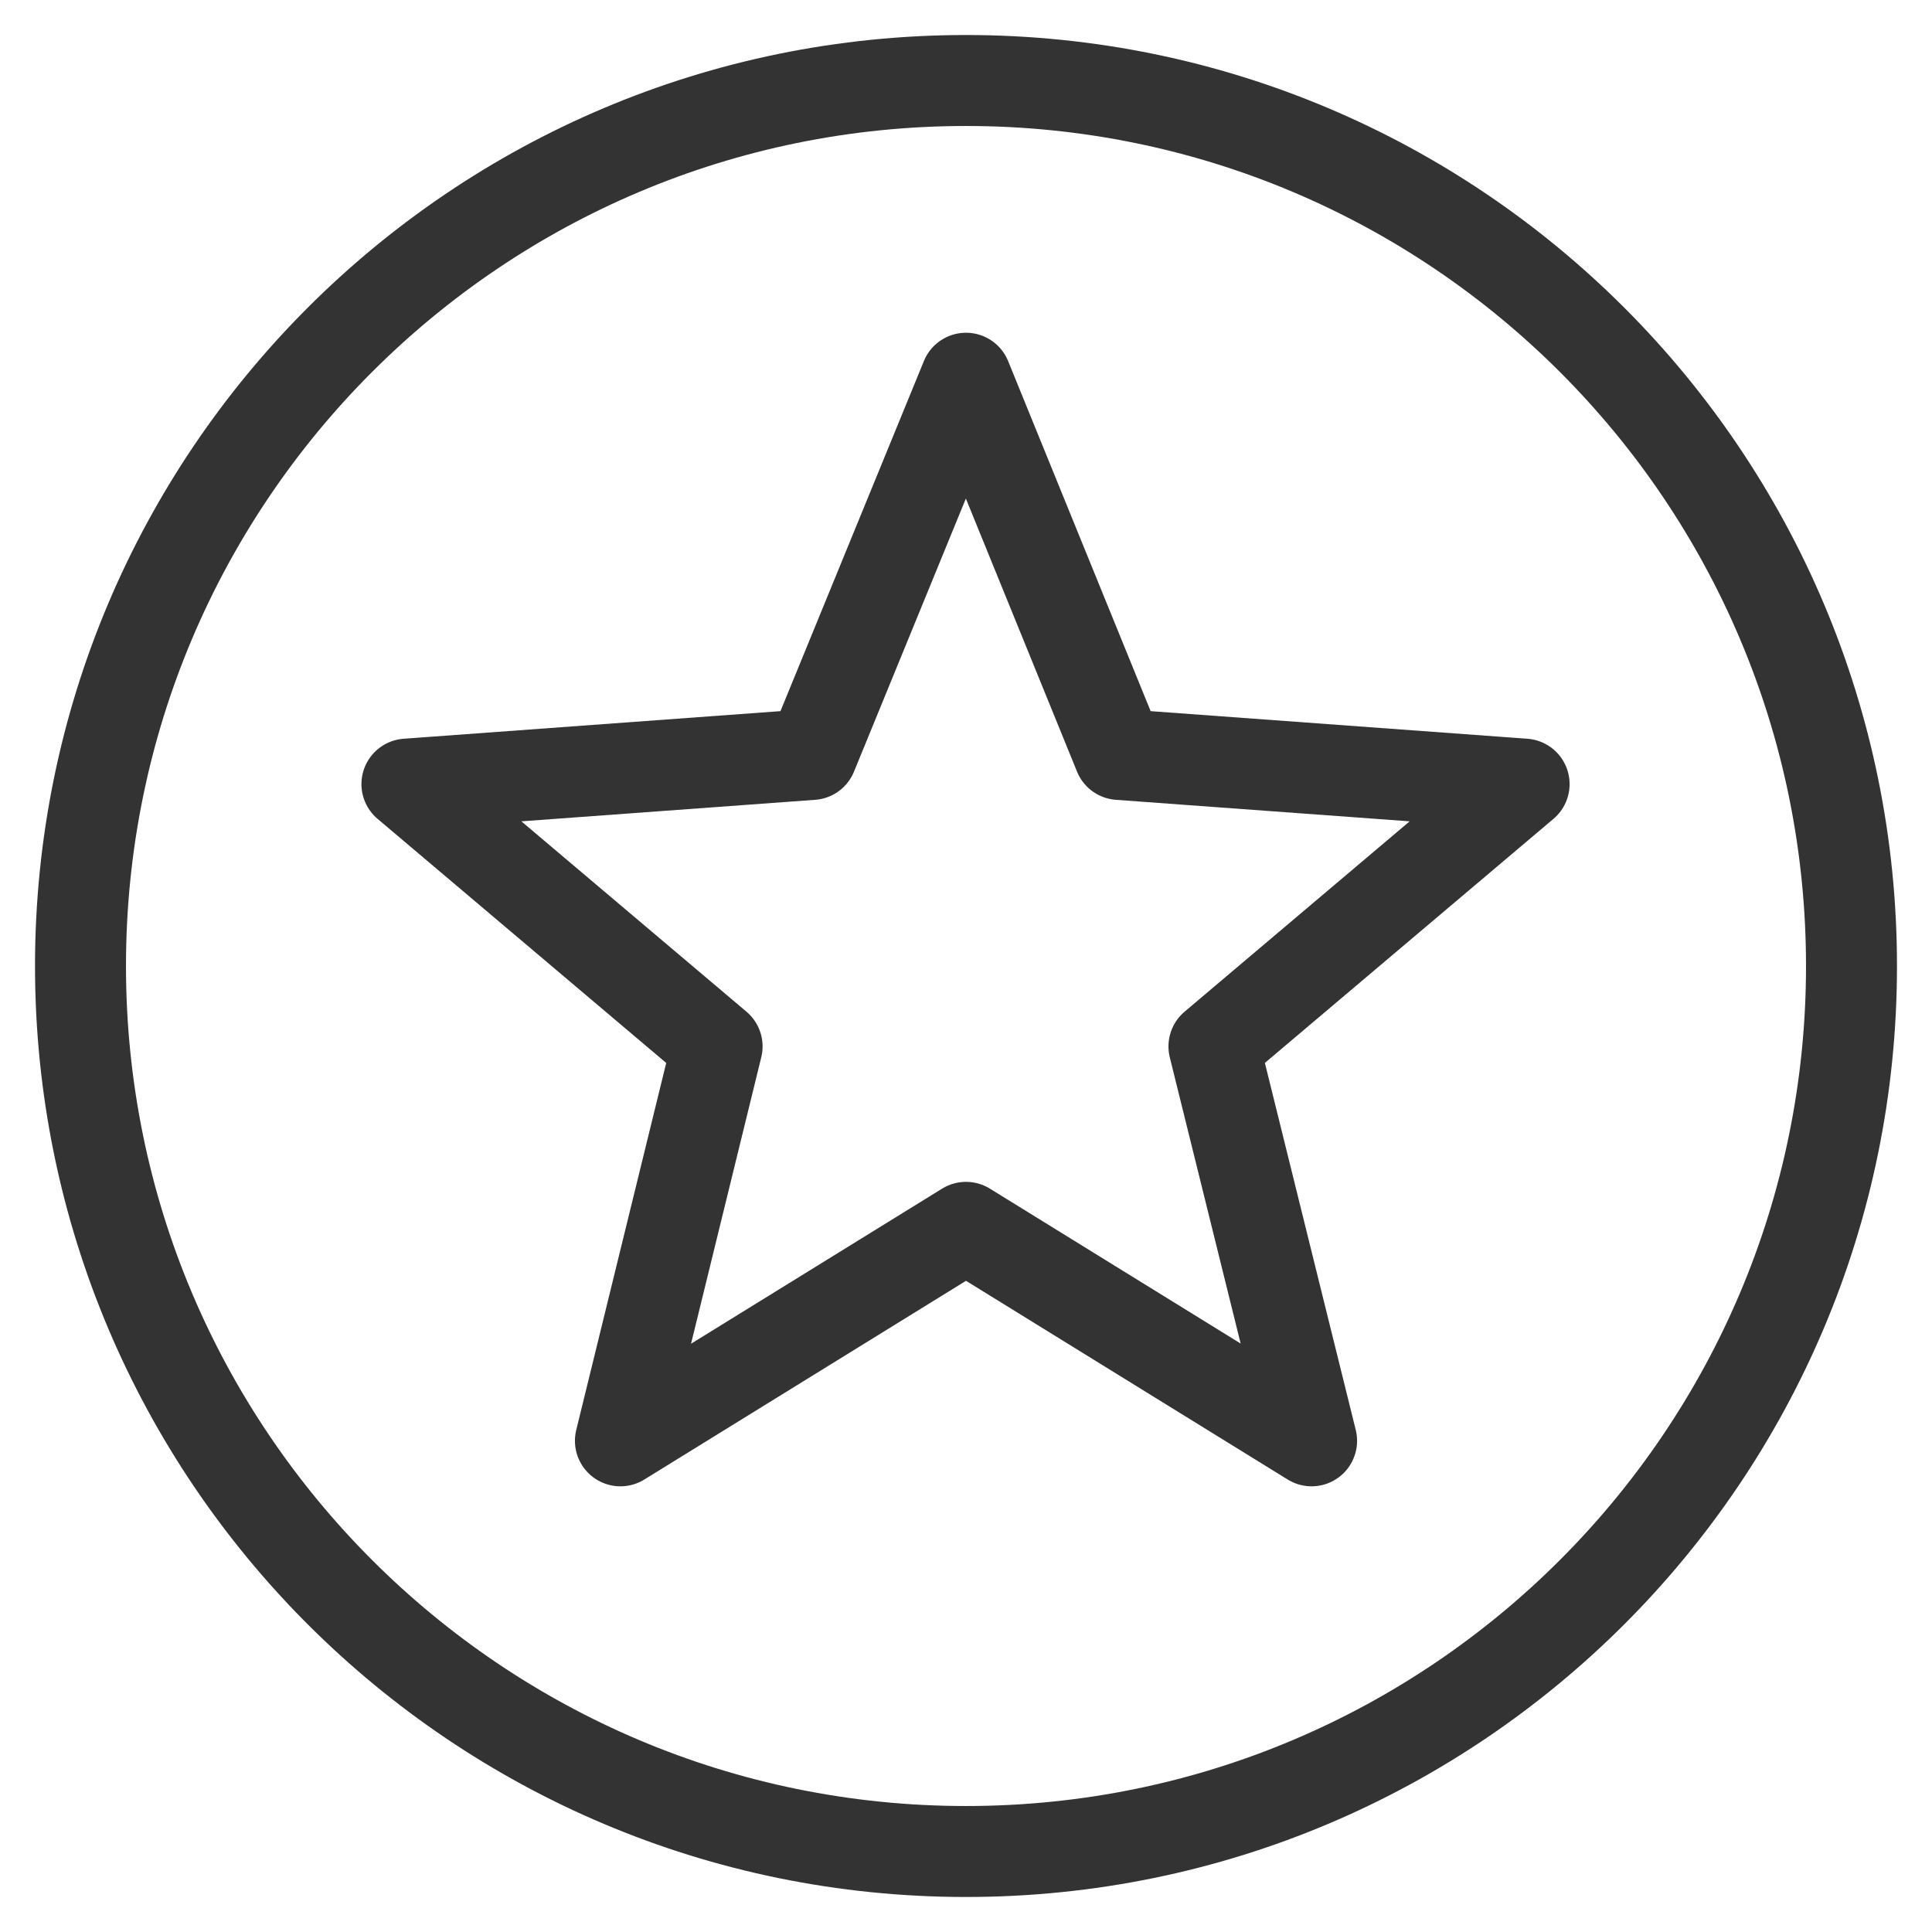 <svg width="48" height="48" viewBox="0 0 48 48" fill="none" xmlns="http://www.w3.org/2000/svg">
<path d="M24 46C36.15 46 46 36.15 46 24C46 11.85 36.15 2 24 2C11.85 2 2 11.85 2 24C2 36.15 11.85 46 24 46Z" stroke="#333333" stroke-width="2.26" stroke-miterlimit="22.926" stroke-linecap="round" stroke-linejoin="round"/>
<path fill-rule="evenodd" clip-rule="evenodd" d="M24 9.397L27.805 18.744L37.866 19.481L30.16 25.998L32.586 35.797L24 30.493L15.414 35.797L17.816 25.998L10.11 19.481L20.171 18.744L24 9.397Z" stroke="#333333" stroke-width="2.26" stroke-miterlimit="22.926" stroke-linecap="round" stroke-linejoin="round"/>
</svg>
